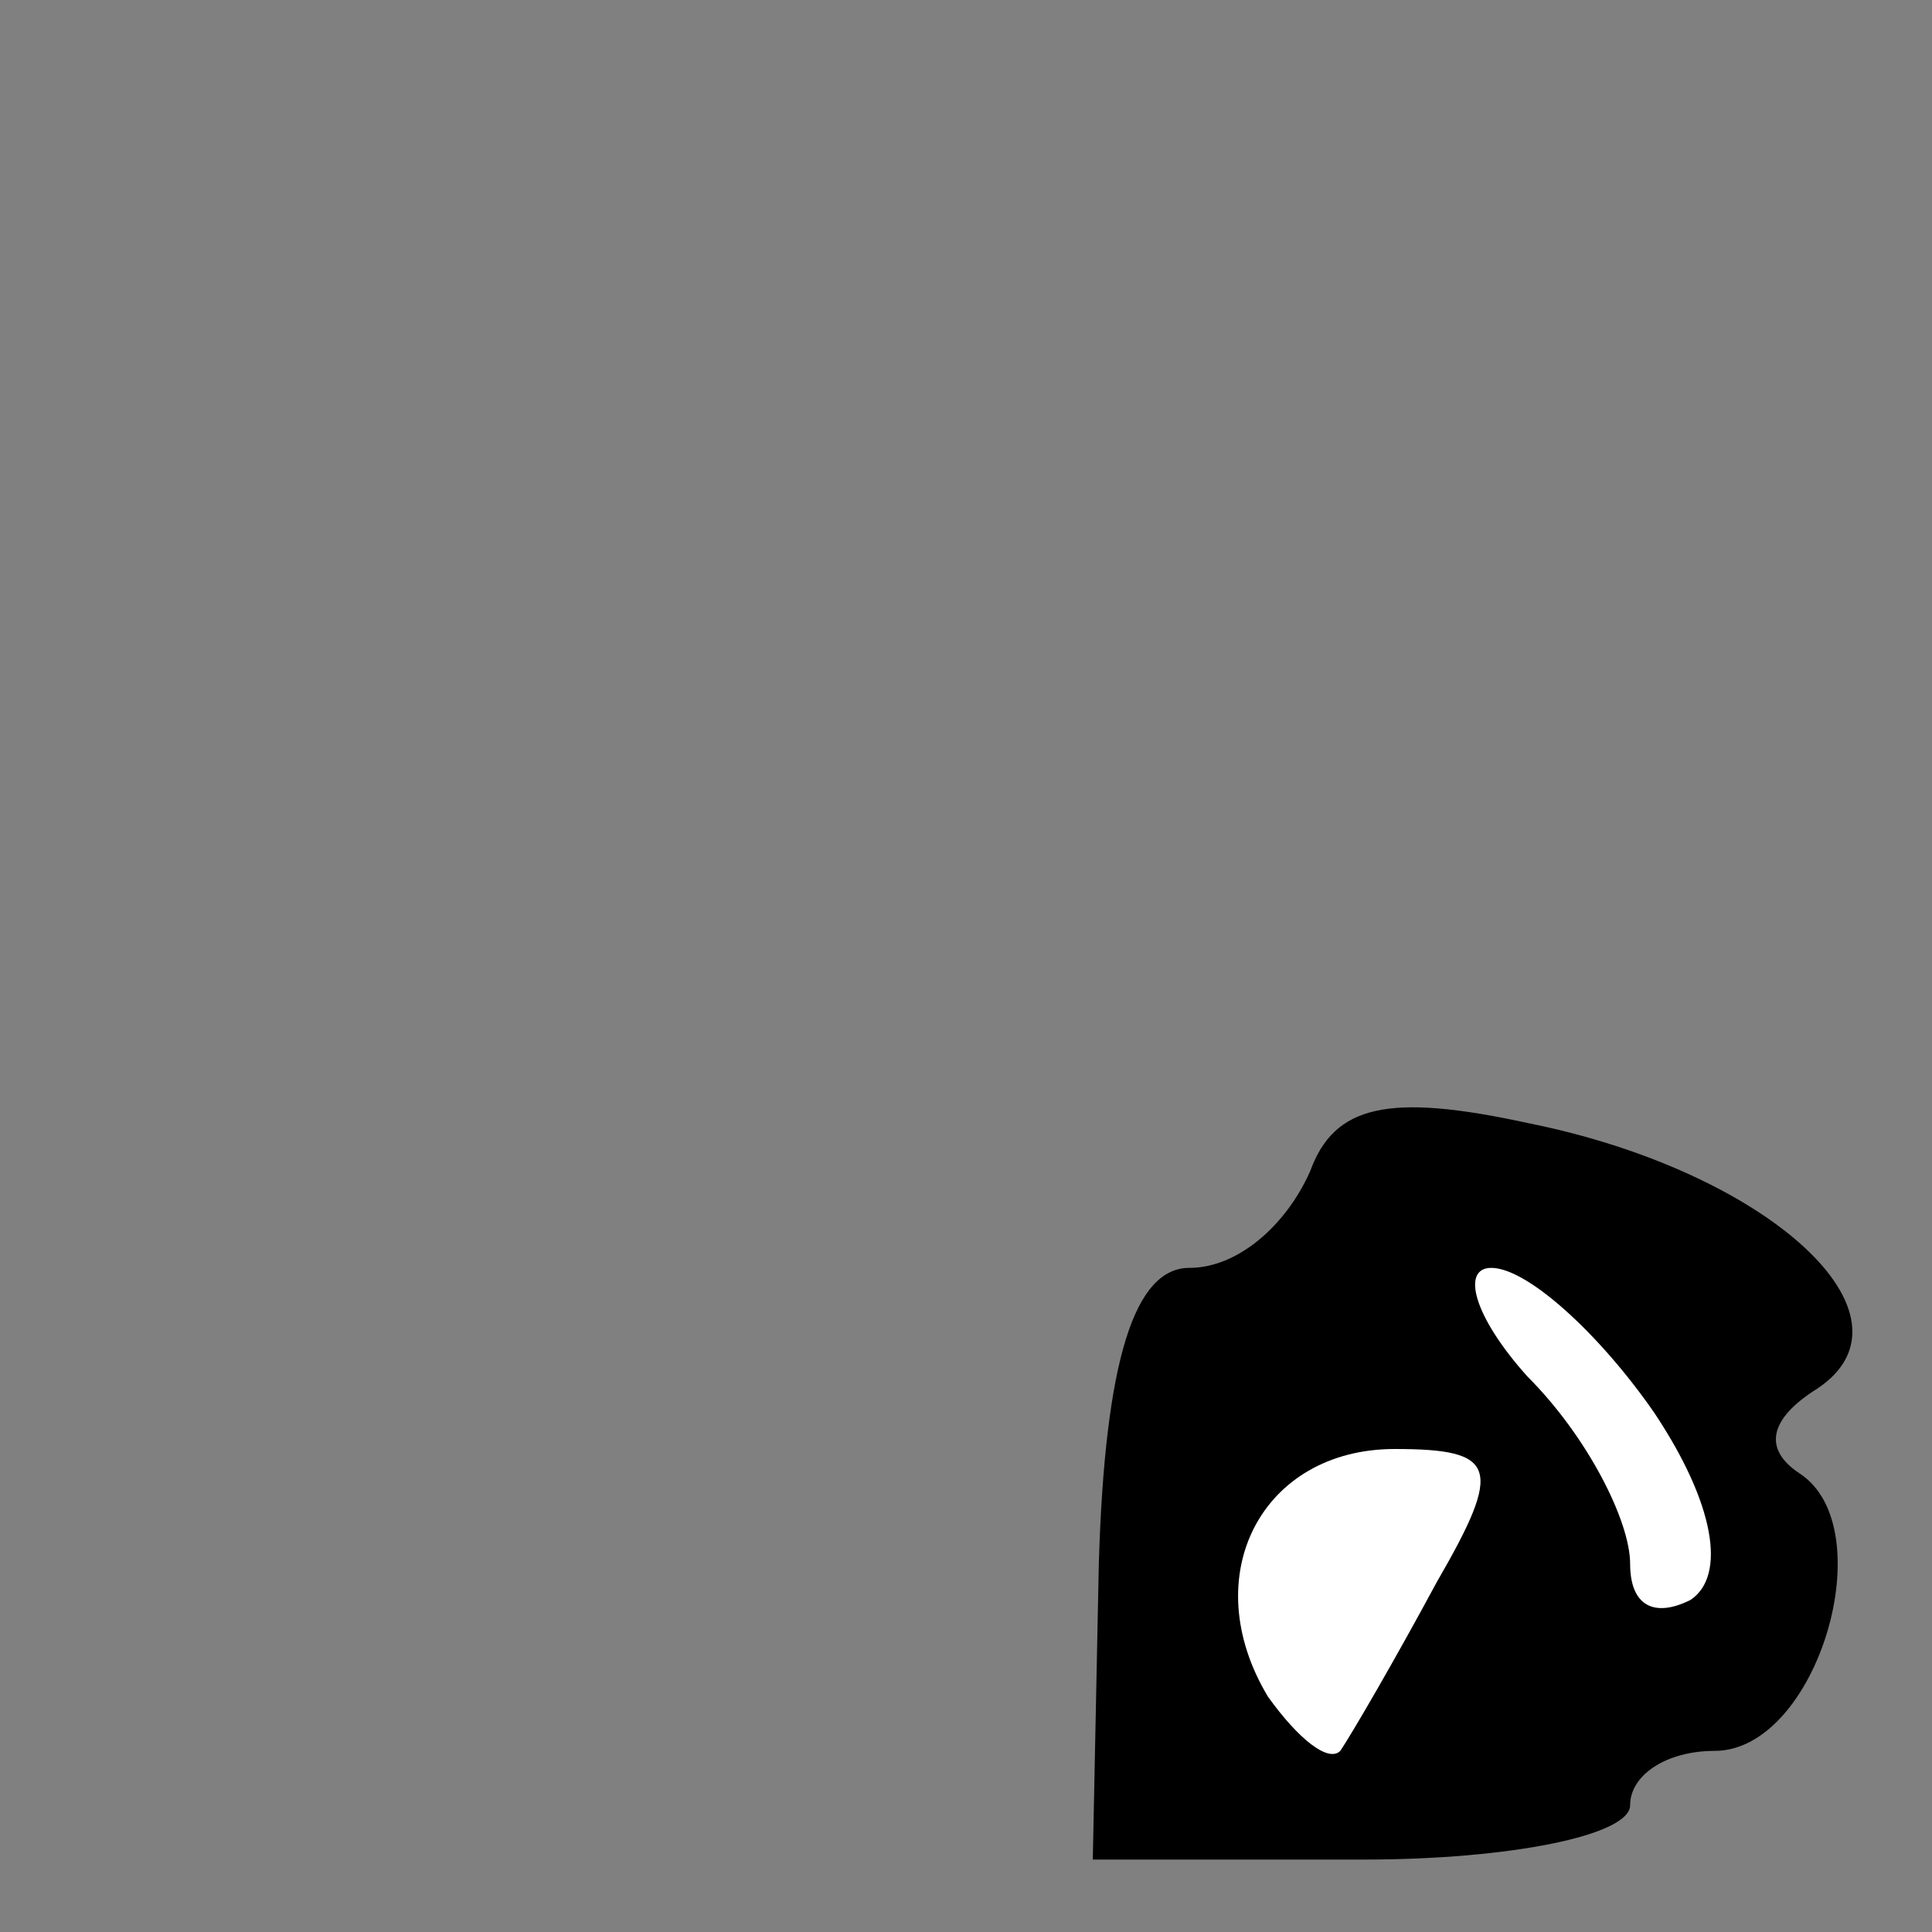 <?xml version="1.0" standalone="no"?>
<!DOCTYPE svg PUBLIC "-//W3C//DTD SVG 20010904//EN"
 "http://www.w3.org/TR/2001/REC-SVG-20010904/DTD/svg10.dtd">
<svg version="1.0" xmlns="http://www.w3.org/2000/svg"
 width="32pt" height="32pt" viewBox="0 0 32 32"
 preserveAspectRatio="xMidYMid meet">
<rect x="0" y="0" width="32" height="32" fill="#808080" stroke="none"/>
<g transform="translate(0,32) scale(0.1,-0.1)"
fill="#000000" stroke="none">
<path fill="#000000" stroke="none" d="M217 126 c-4 -9 -12 -16 -20 -16 -9 0
-14 -15 -15 -49 l-1 -49 45 0 c24 0 44 4 44 9 0 5 6 9 14 9 17 0 28 37 14 46
-6 4 -5 9 3 14 18 12 -8 36 -48 44 -23 5 -32 3 -36 -8z"/>
<path fill="#ffffff" stroke="none" d="M274 86 c10 -15 12 -27 6 -31 -6 -3
-10 -1 -10 6 0 7 -7 21 -17 31 -9 10 -11 18 -6 18 6 0 18 -11 27 -24z"/>
<path fill="#ffffff" stroke="none" d="M238 58 c-7 -13 -14 -25 -16 -28 -2 -2
-7 2 -12 9 -12 20 -1 41 21 41 17 0 18 -3 7 -22z"/>
</g>
</svg>

